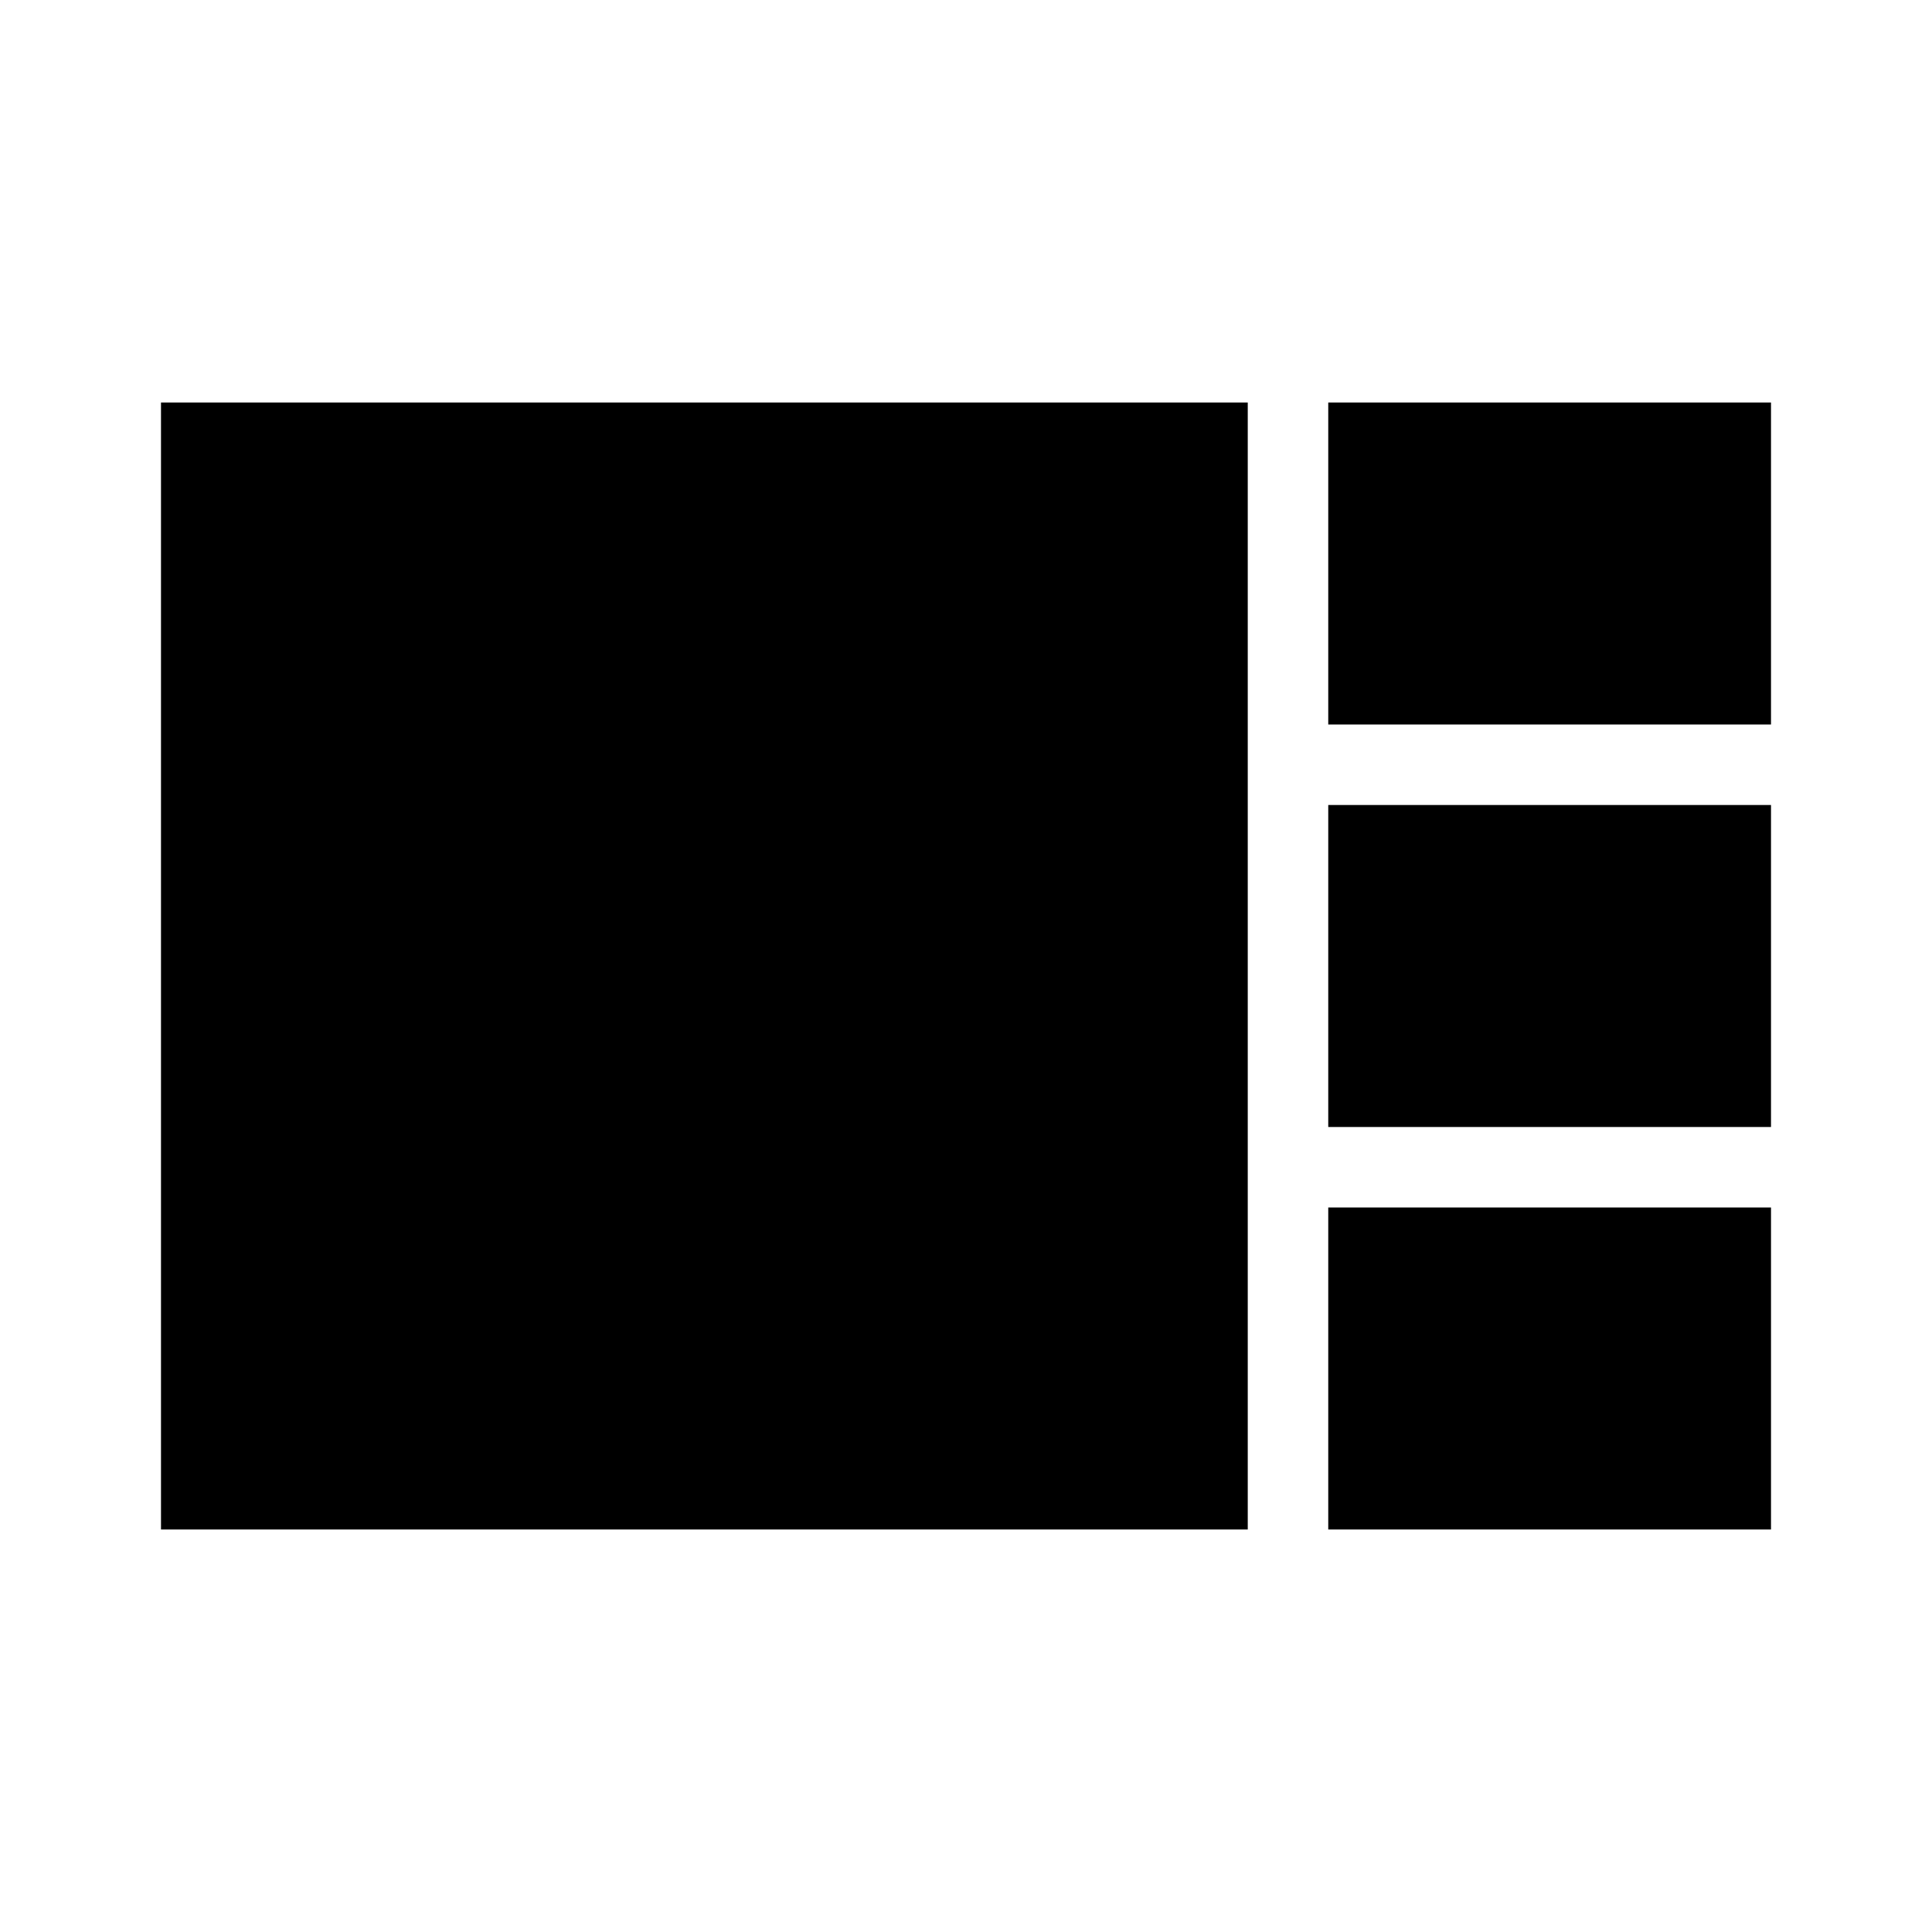 <?xml version="1.0" encoding="utf-8"?>
<!-- Generator: Adobe Illustrator 21.1.0, SVG Export Plug-In . SVG Version: 6.00 Build 0)  -->
<svg version="1.1" id="Layer_1" xmlns="http://www.w3.org/2000/svg" xmlns:xlink="http://www.w3.org/1999/xlink" x="0px" y="0px"
	 viewBox="0 0 24 24" style="enable-background:new 0 0 24 24;" xml:space="preserve">
<path d="M2,5v14h13.5V5"/>
<path d="M16.5,5v4H22V5"/>
<path d="M16.5,10v4H22v-4"/>
<path d="M16.5,15v4H22v-4"/>
</svg>
